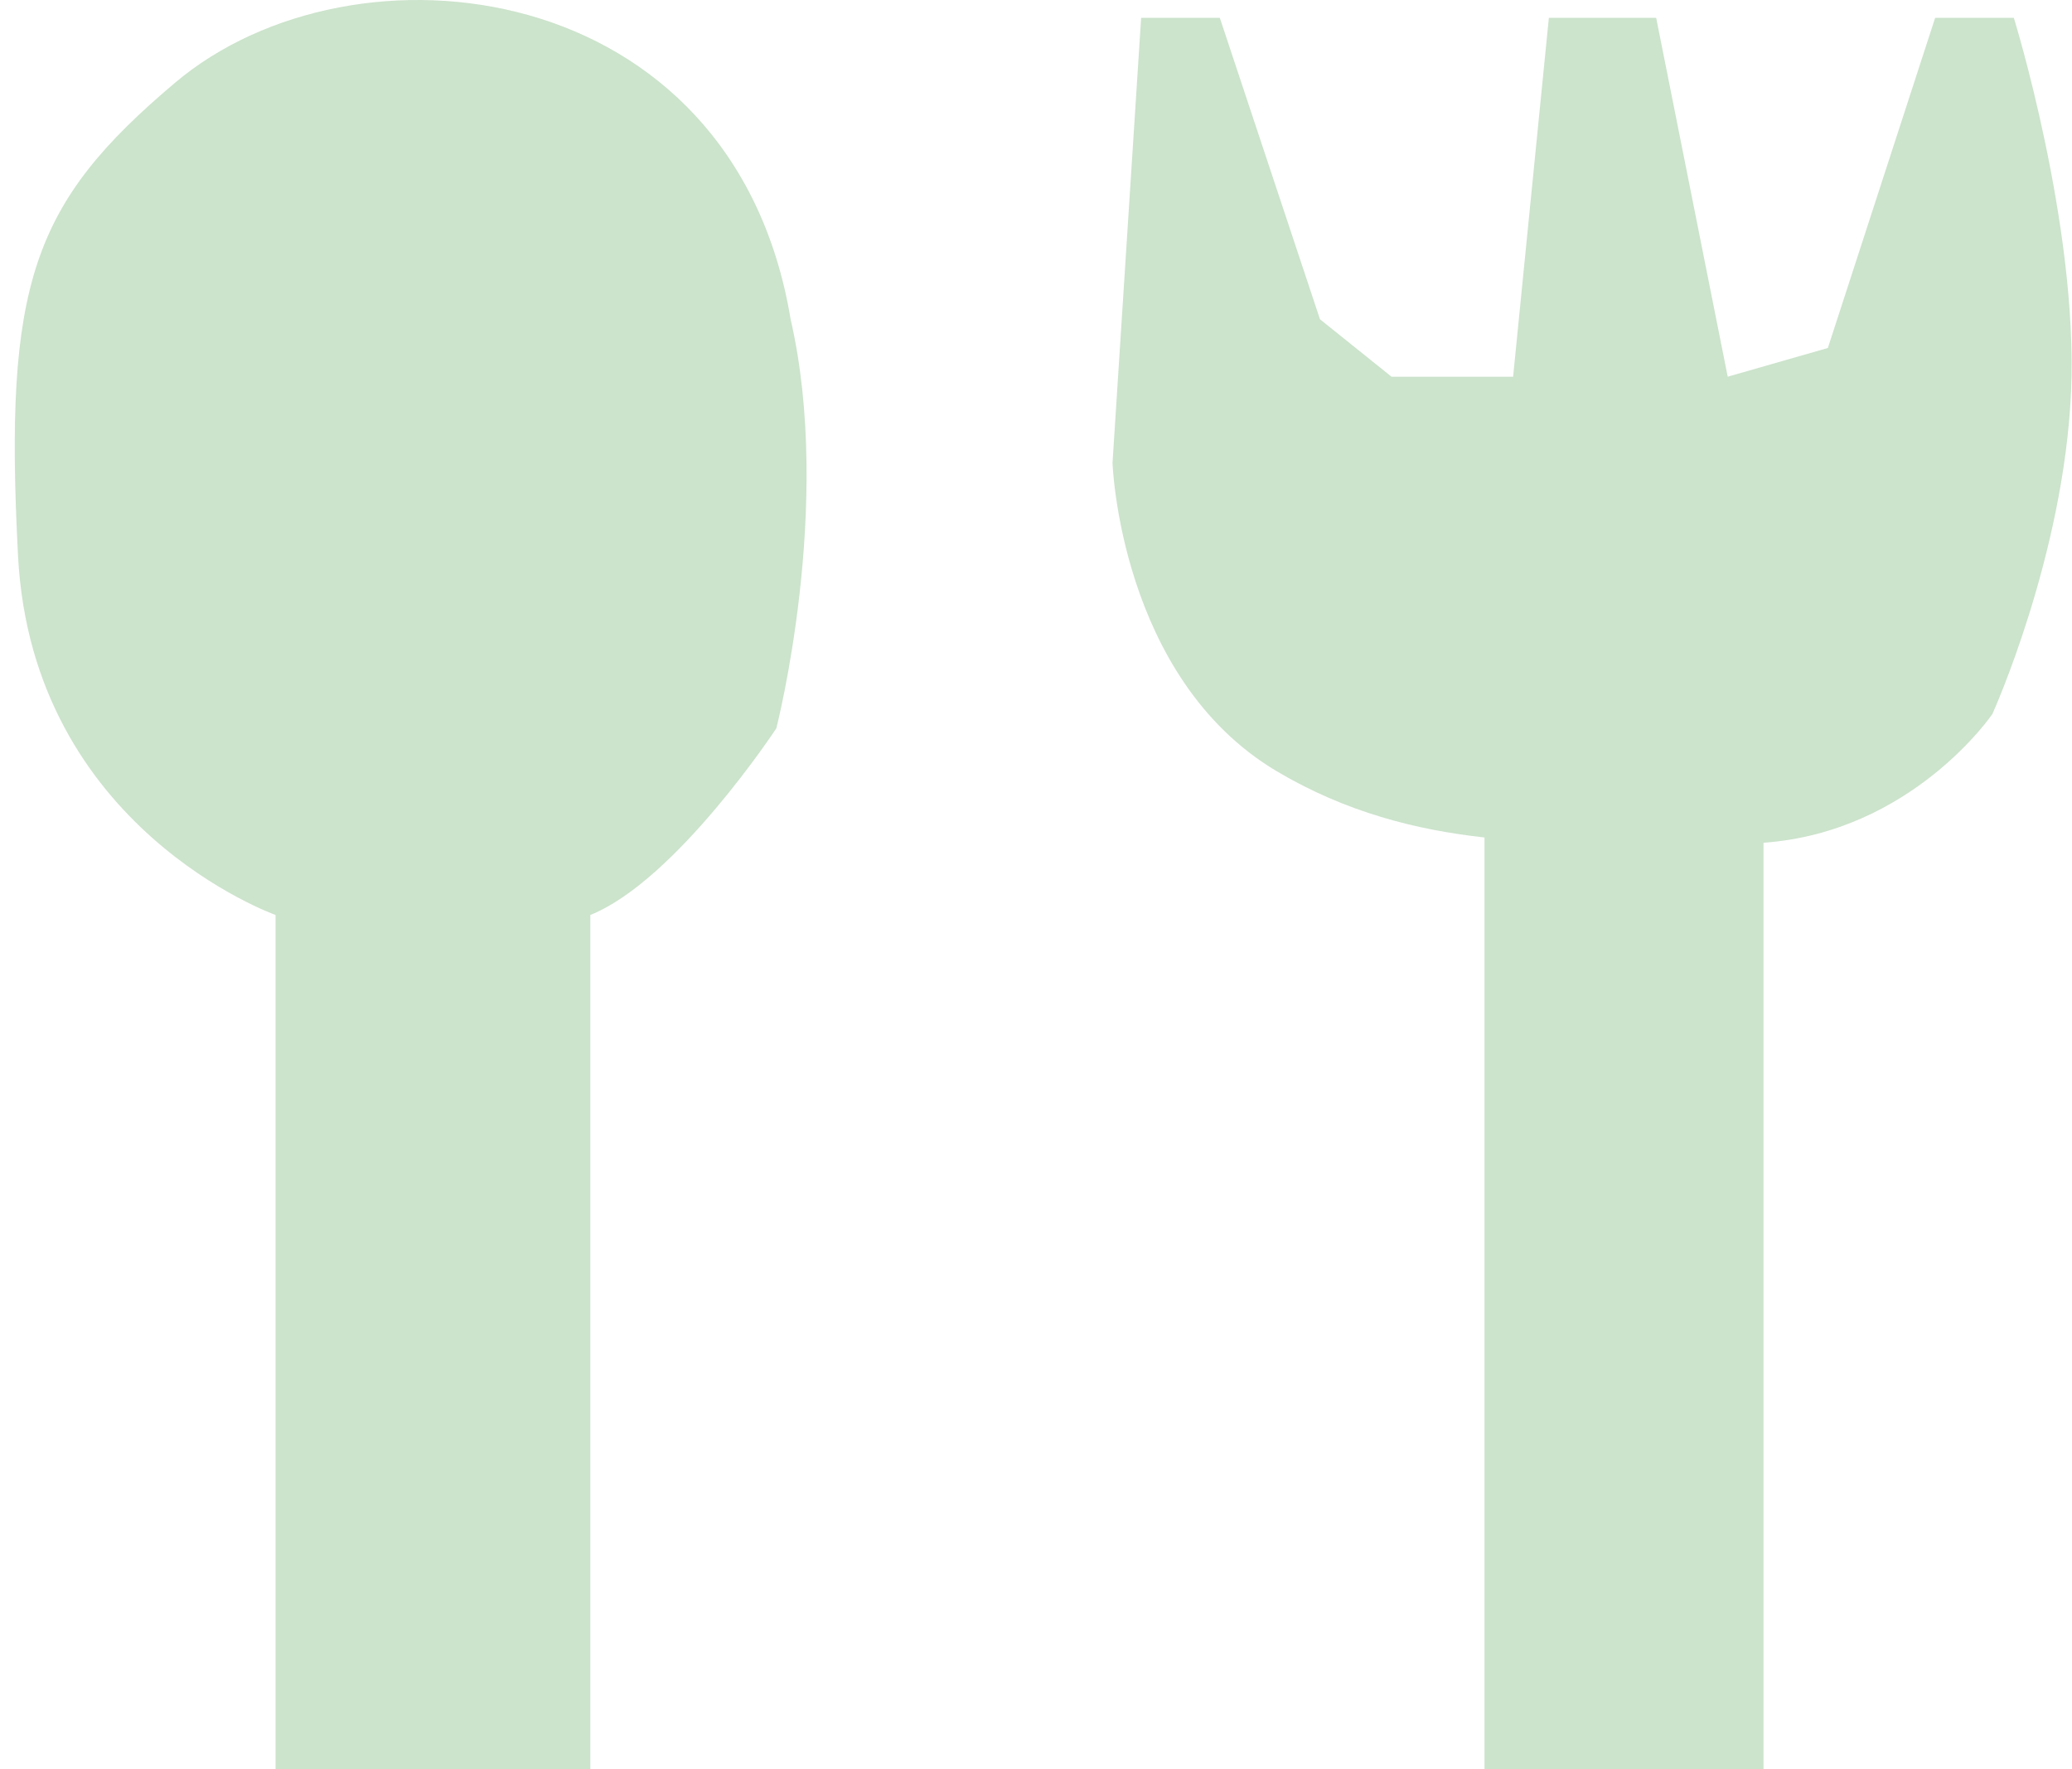 <svg width="137" height="117" viewBox="0 0 137 117" fill="none" xmlns="http://www.w3.org/2000/svg">
<path d="M1.194 36.78C2.14 54.818 18.221 60.514 18.221 60.514V117H39.032V60.514C44.708 58.236 51.33 48.172 51.33 48.172C51.33 48.172 55.113 33.458 52.276 21.116C48.492 -1.668 23.424 -4.516 11.599 5.452C2.14 13.427 0.248 18.743 1.194 36.78Z" fill="#CCE3CC"/>
<path d="M73.56 30.61L75.452 1.18H80.654L87.276 21.116L92.006 24.914H100.047L102.411 1.18H109.506L114.236 24.914L120.858 23.015L127.952 1.18H133.155C133.155 1.18 137.412 14.945 136.939 25.863C136.466 36.78 131.736 47.223 131.736 47.223C131.736 47.223 126.439 55.031 116.601 55.738V117H98.155V55.389C93.648 54.892 88.99 53.72 84.438 51.02C74.033 44.85 73.56 30.61 73.56 30.61Z" fill="#CCE3CC"/>
</svg>
